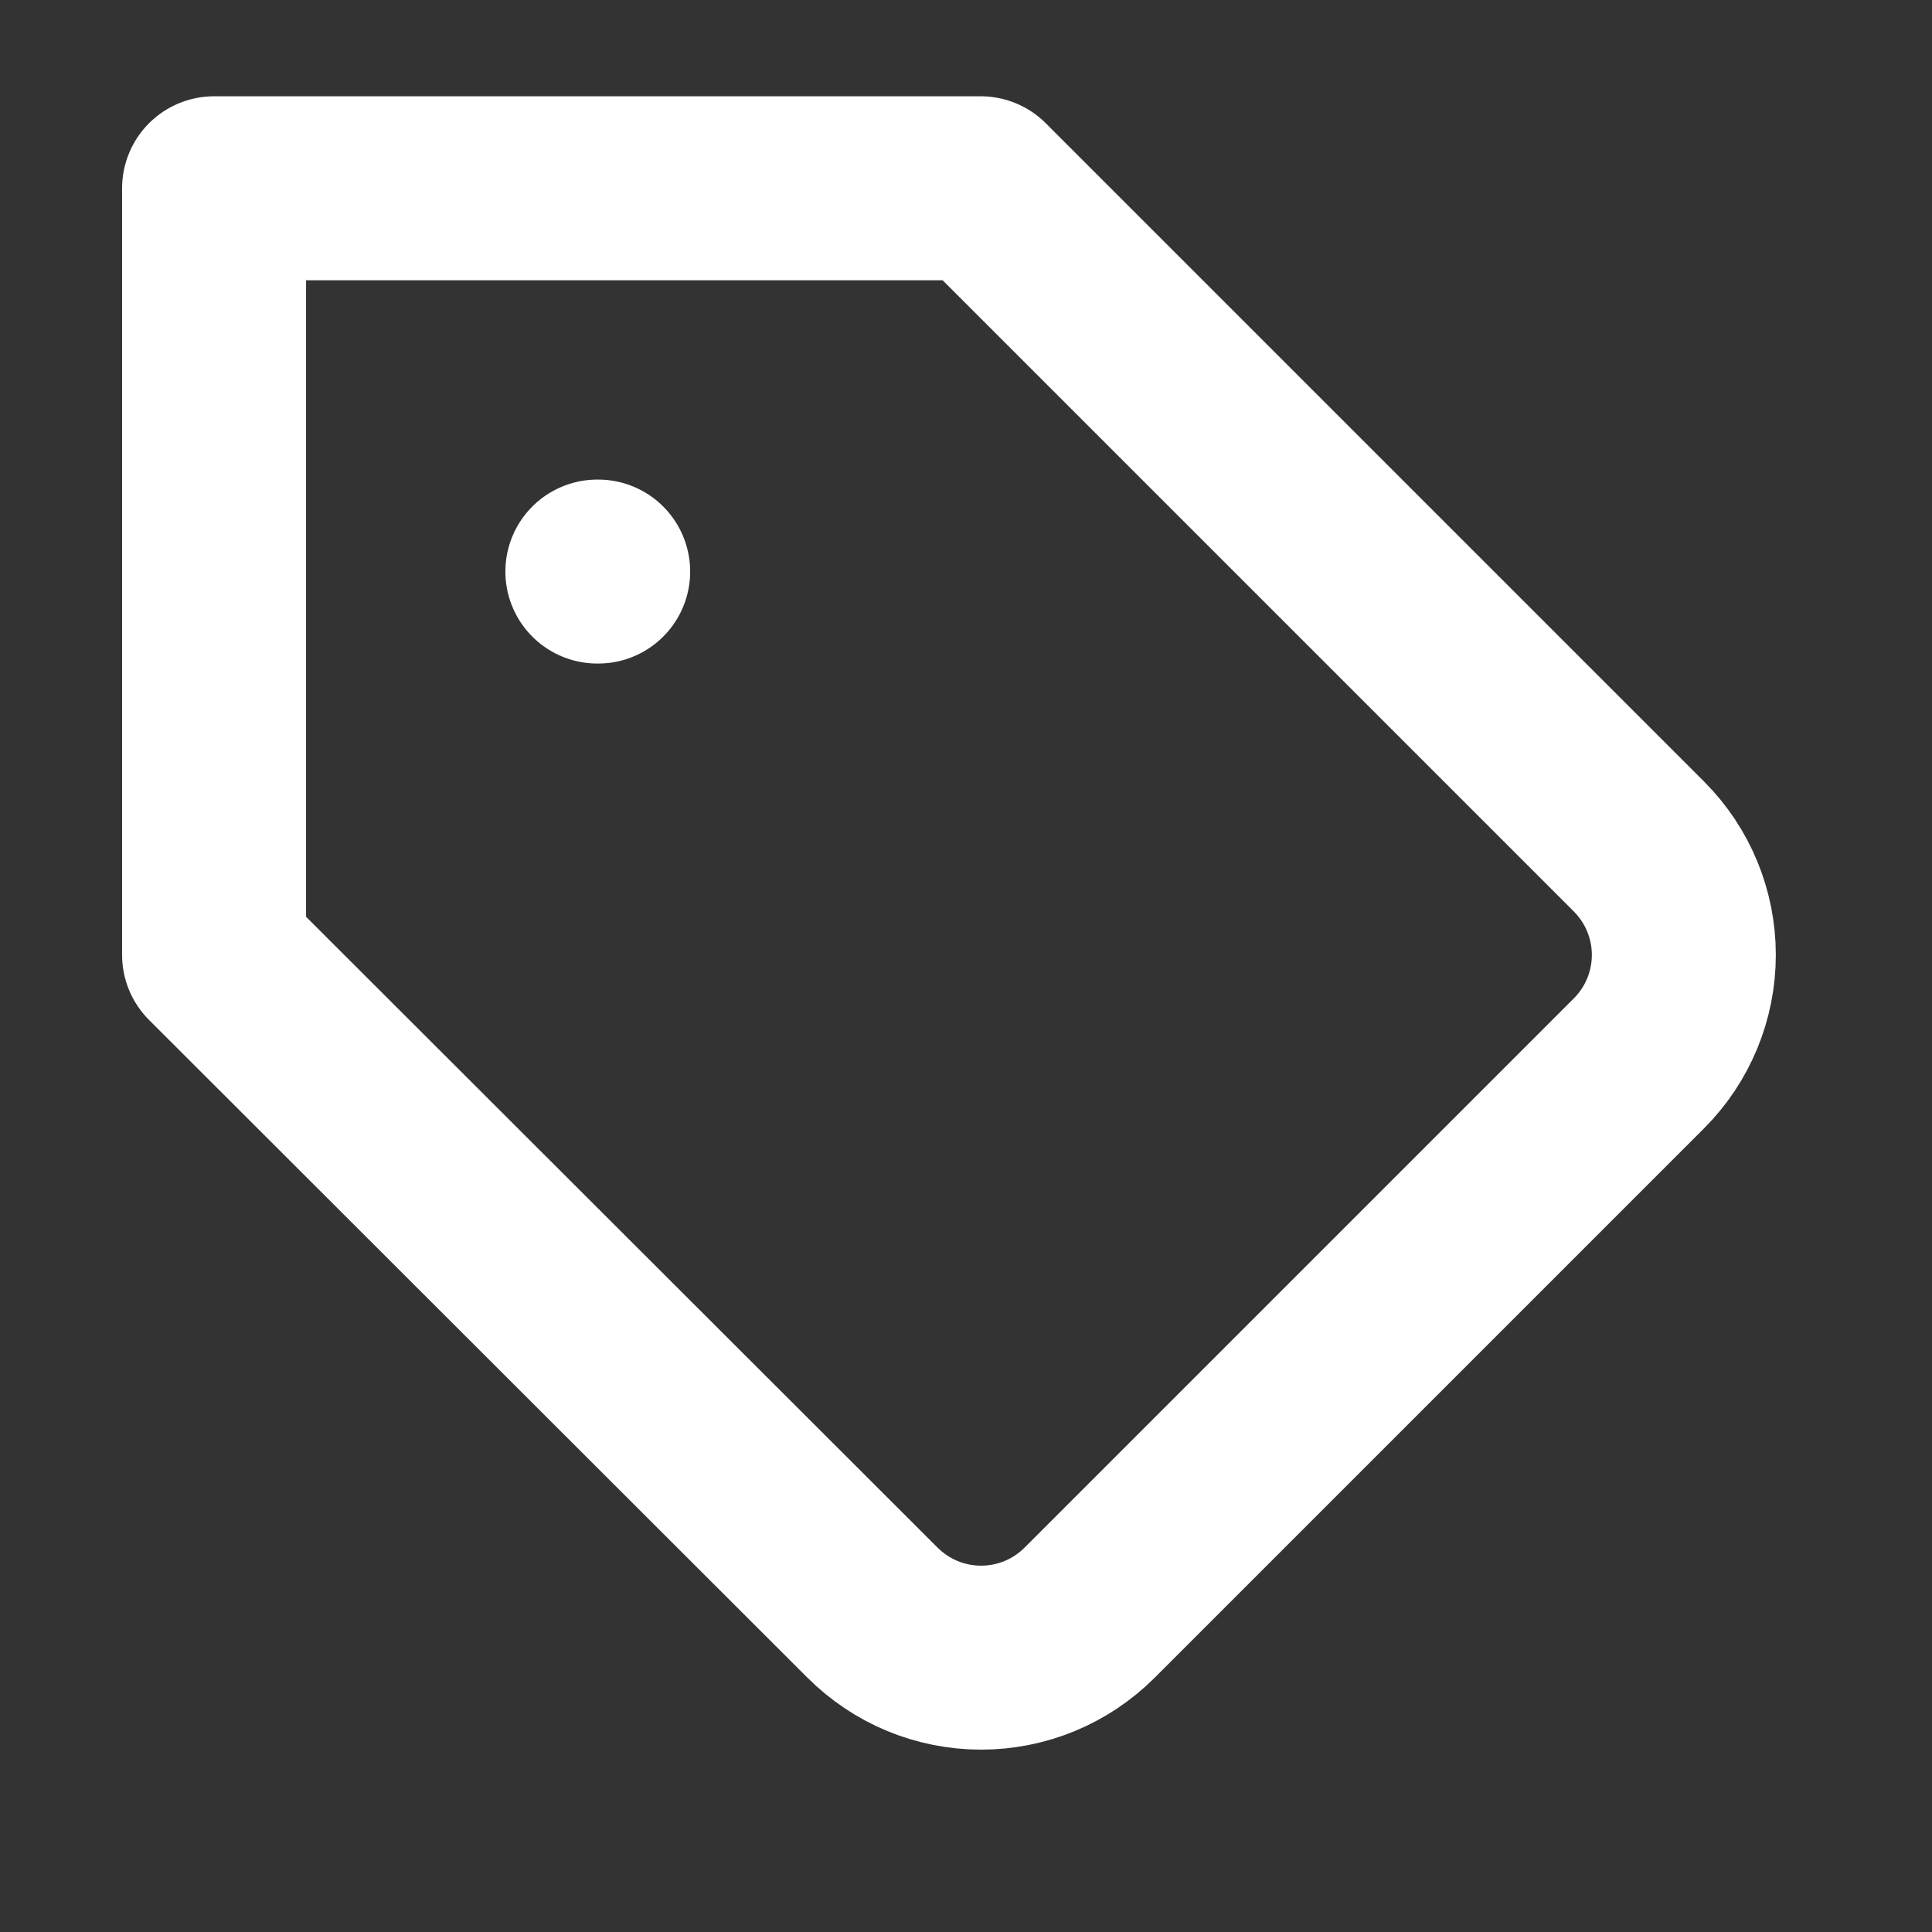 <svg width="31" height="31" viewBox="0 0 31 31" fill="none" xmlns="http://www.w3.org/2000/svg">
<rect x="0" y="0" width="31" height="31" fill="#333333" stroke="none"/>
<path d="M9.585 9.171H9.598M26.303 17.057L17.483 25.877C17.254 26.105 16.983 26.287 16.684 26.411C16.386 26.534 16.065 26.598 15.742 26.598C15.419 26.598 15.098 26.534 14.8 26.411C14.501 26.287 14.23 26.105 14.001 25.877L3.435 15.322V3.021H15.736L26.303 13.588C26.761 14.049 27.018 14.672 27.018 15.322C27.018 15.972 26.761 16.596 26.303 17.057Z" stroke="white" stroke-width="2.952" stroke-linecap="round" stroke-linejoin="round"/>
</svg>
